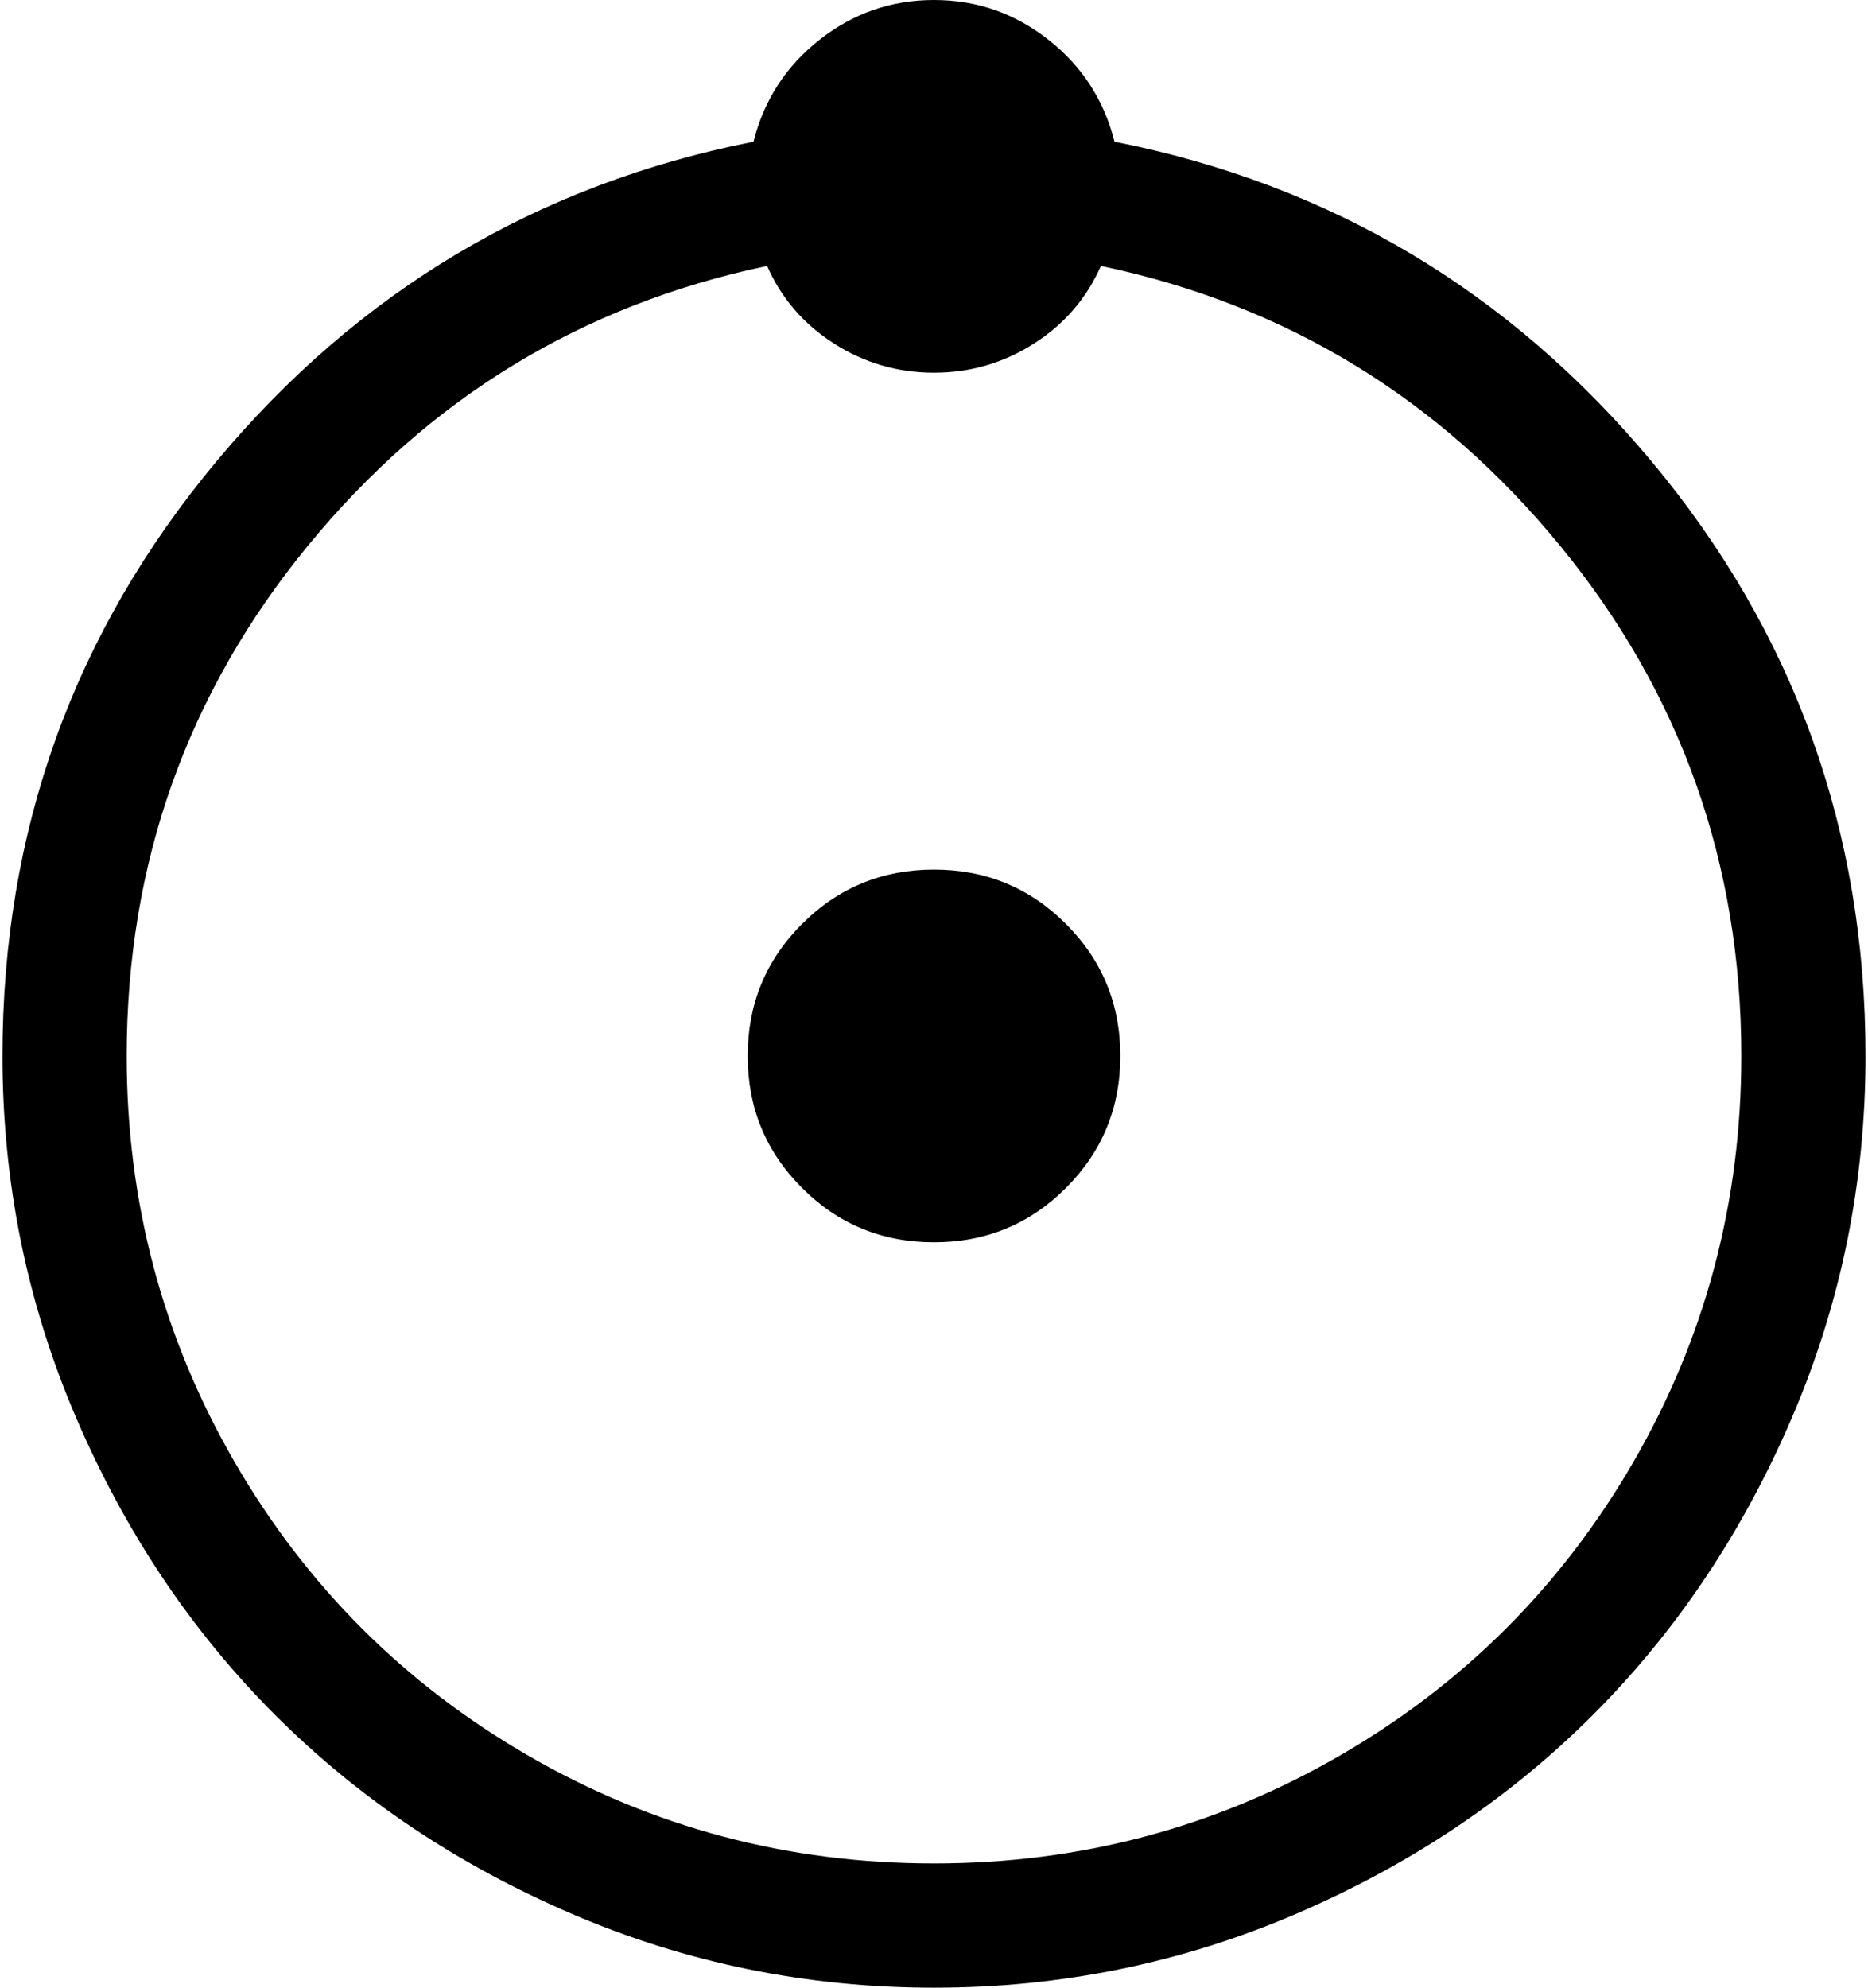<svg xmlns="http://www.w3.org/2000/svg" width="0.94em" height="1em" viewBox="0 0 960 1024"><path fill="currentColor" d="M960 544q0 98-38 186.5t-102.5 153t-153 102.5t-186.5 38t-186.5-38t-153-102.5T38 730.5T0 544q0-174 110-306T387 73q8-32 34-52.5T480 0t59 20.5T573 73q167 33 277 165t110 306M566 137q-11 25-34.5 40T480 192t-51.5-15t-34.5-40q-143 30-236.5 144T64 544q0 113 55.5 209T271 904.5T480 960t209-55.5T840.5 753T896 544q0-149-93.5-263T566 137m-86 503q-40 0-68-28t-28-68t28-68t68-28t68 28t28 68t-28 68t-68 28"/></svg>